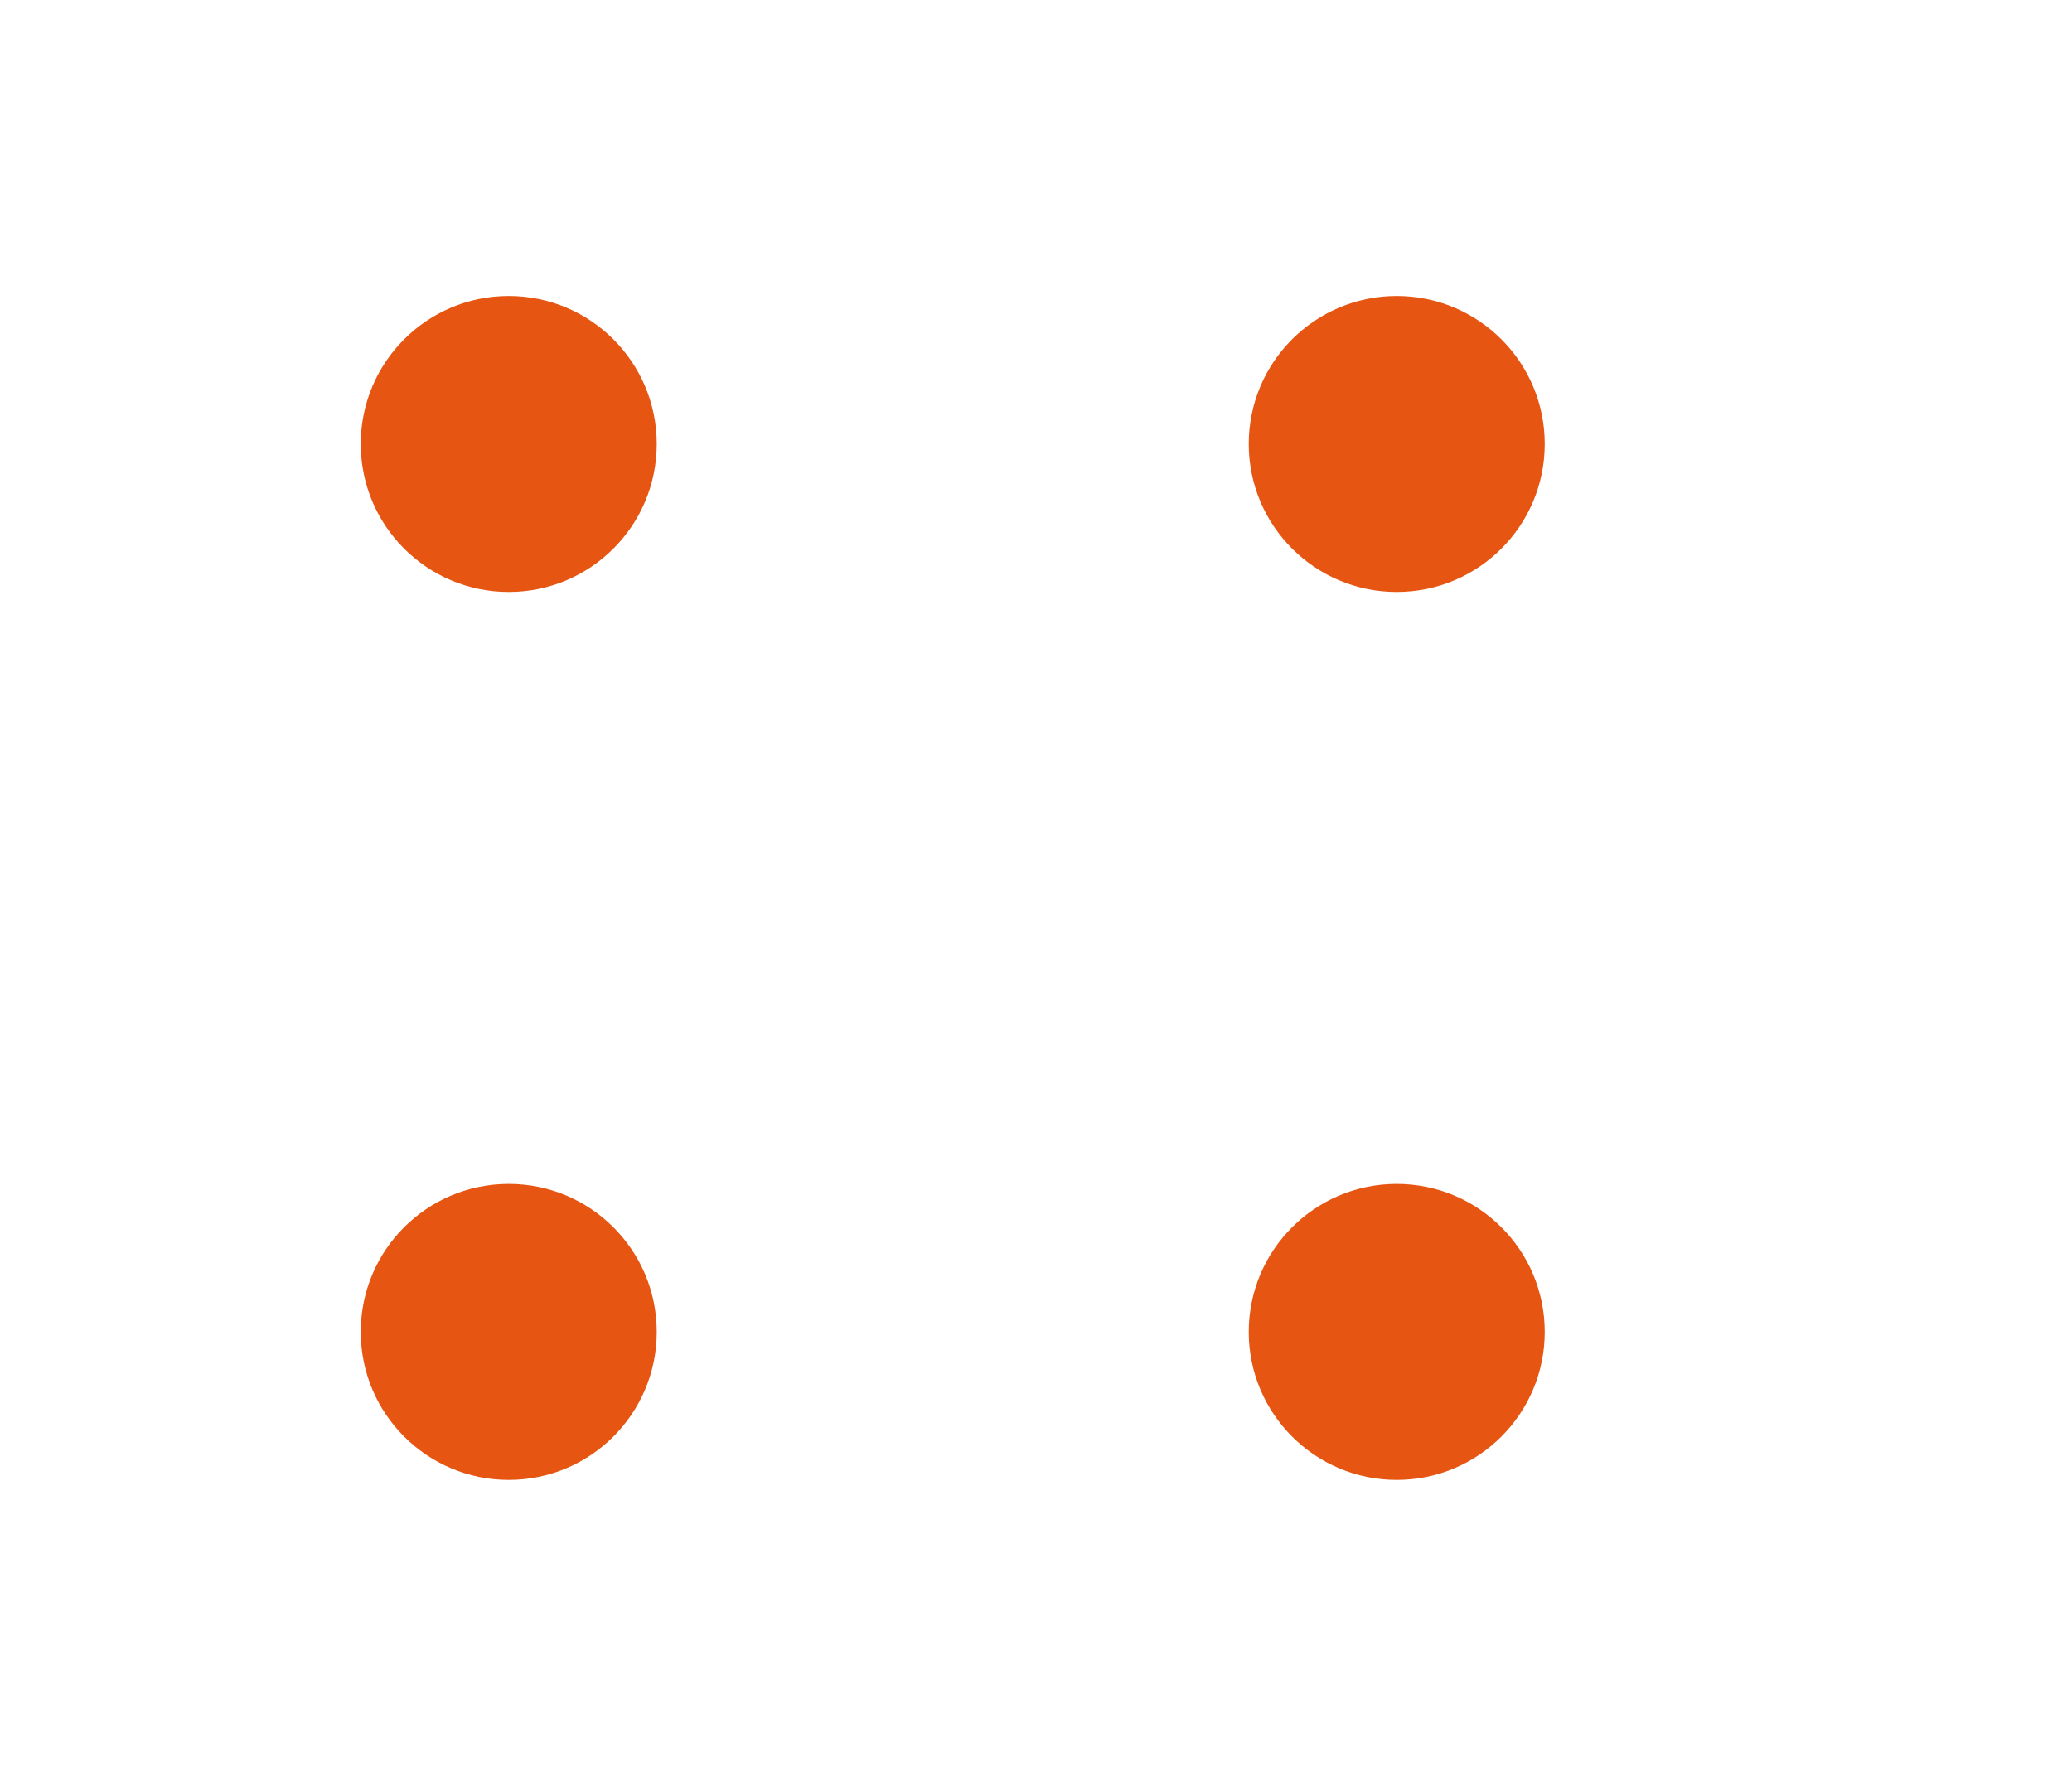 <svg width="28" height="24" viewBox="0 0 28 24" fill="none" xmlns="http://www.w3.org/2000/svg">
<circle cx="6.875" cy="6" r="2" fill="#E75512"/>
<circle cx="6.875" cy="18" r="2" fill="#E75512"/>
<circle cx="18.875" cy="6" r="2" fill="#E75512"/>
<circle cx="18.875" cy="18" r="2" fill="#E75512"/>
</svg>
